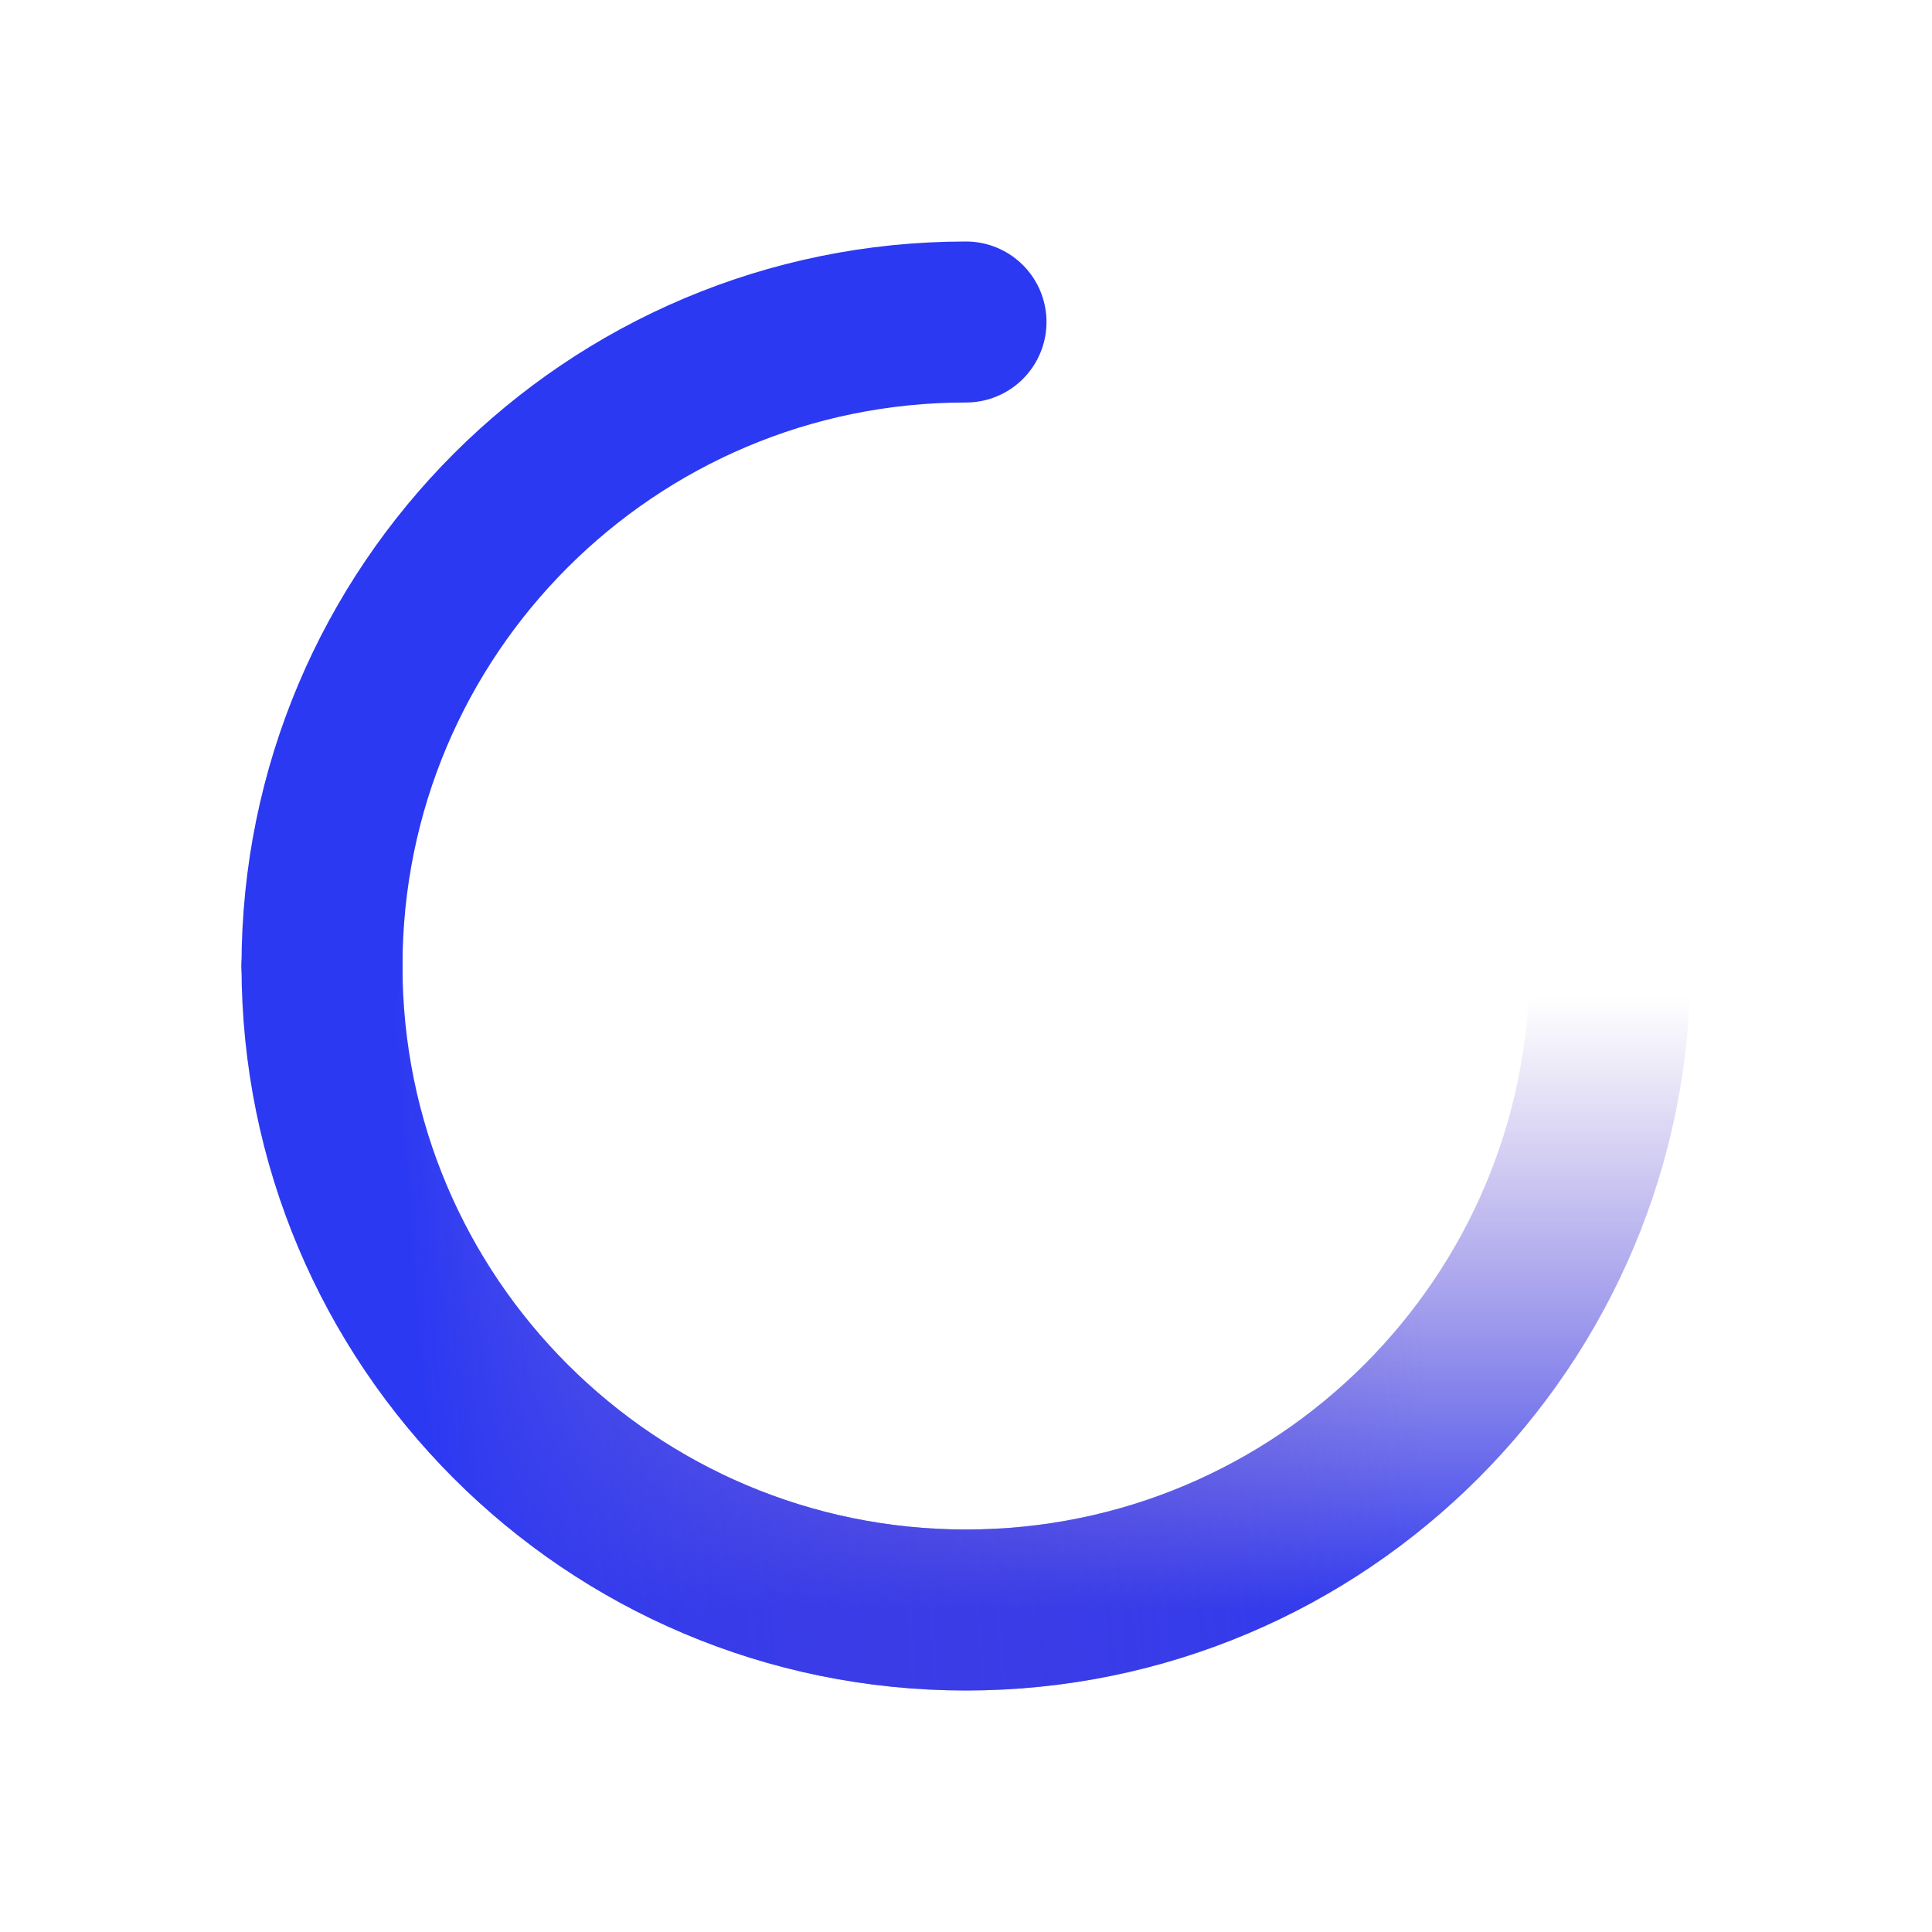 <svg width="24" height="24" viewBox="0 0 24 24" fill="none" xmlns="http://www.w3.org/2000/svg">
<path d="M20 12C20 16.418 16.418 20 12 20C7.582 20 4 16.418 4 12" stroke="url(#paint0_linear_906_57223)" stroke-width="2" stroke-linecap="round" fill="none"/>
<path d="M20 12C20 16.418 16.418 20 12 20C7.582 20 4 16.418 4 12" stroke="url(#paint1_linear_906_57223)" stroke-width="2" stroke-linecap="round" fill="none"/>
<path d="M12 4C7.582 4 4 7.582 4 12" stroke="#2C39F2" stroke-width="2" stroke-linecap="round" fill="none"/>
<defs>
<linearGradient id="paint0_linear_906_57223" x1="20" y1="20" x2="20" y2="12" gradientUnits="userSpaceOnUse">
<stop stop-color="#2C39F2"/>
<stop offset="0.953" stop-color="#6547C3" stop-opacity="0"/>
</linearGradient>
<linearGradient id="paint1_linear_906_57223" x1="5" y1="14" x2="18" y2="13" gradientUnits="userSpaceOnUse">
<stop stop-color="#2C39F2"/>
<stop offset="0.953" stop-color="#6547C3" stop-opacity="0"/>
</linearGradient>
</defs>
</svg>
